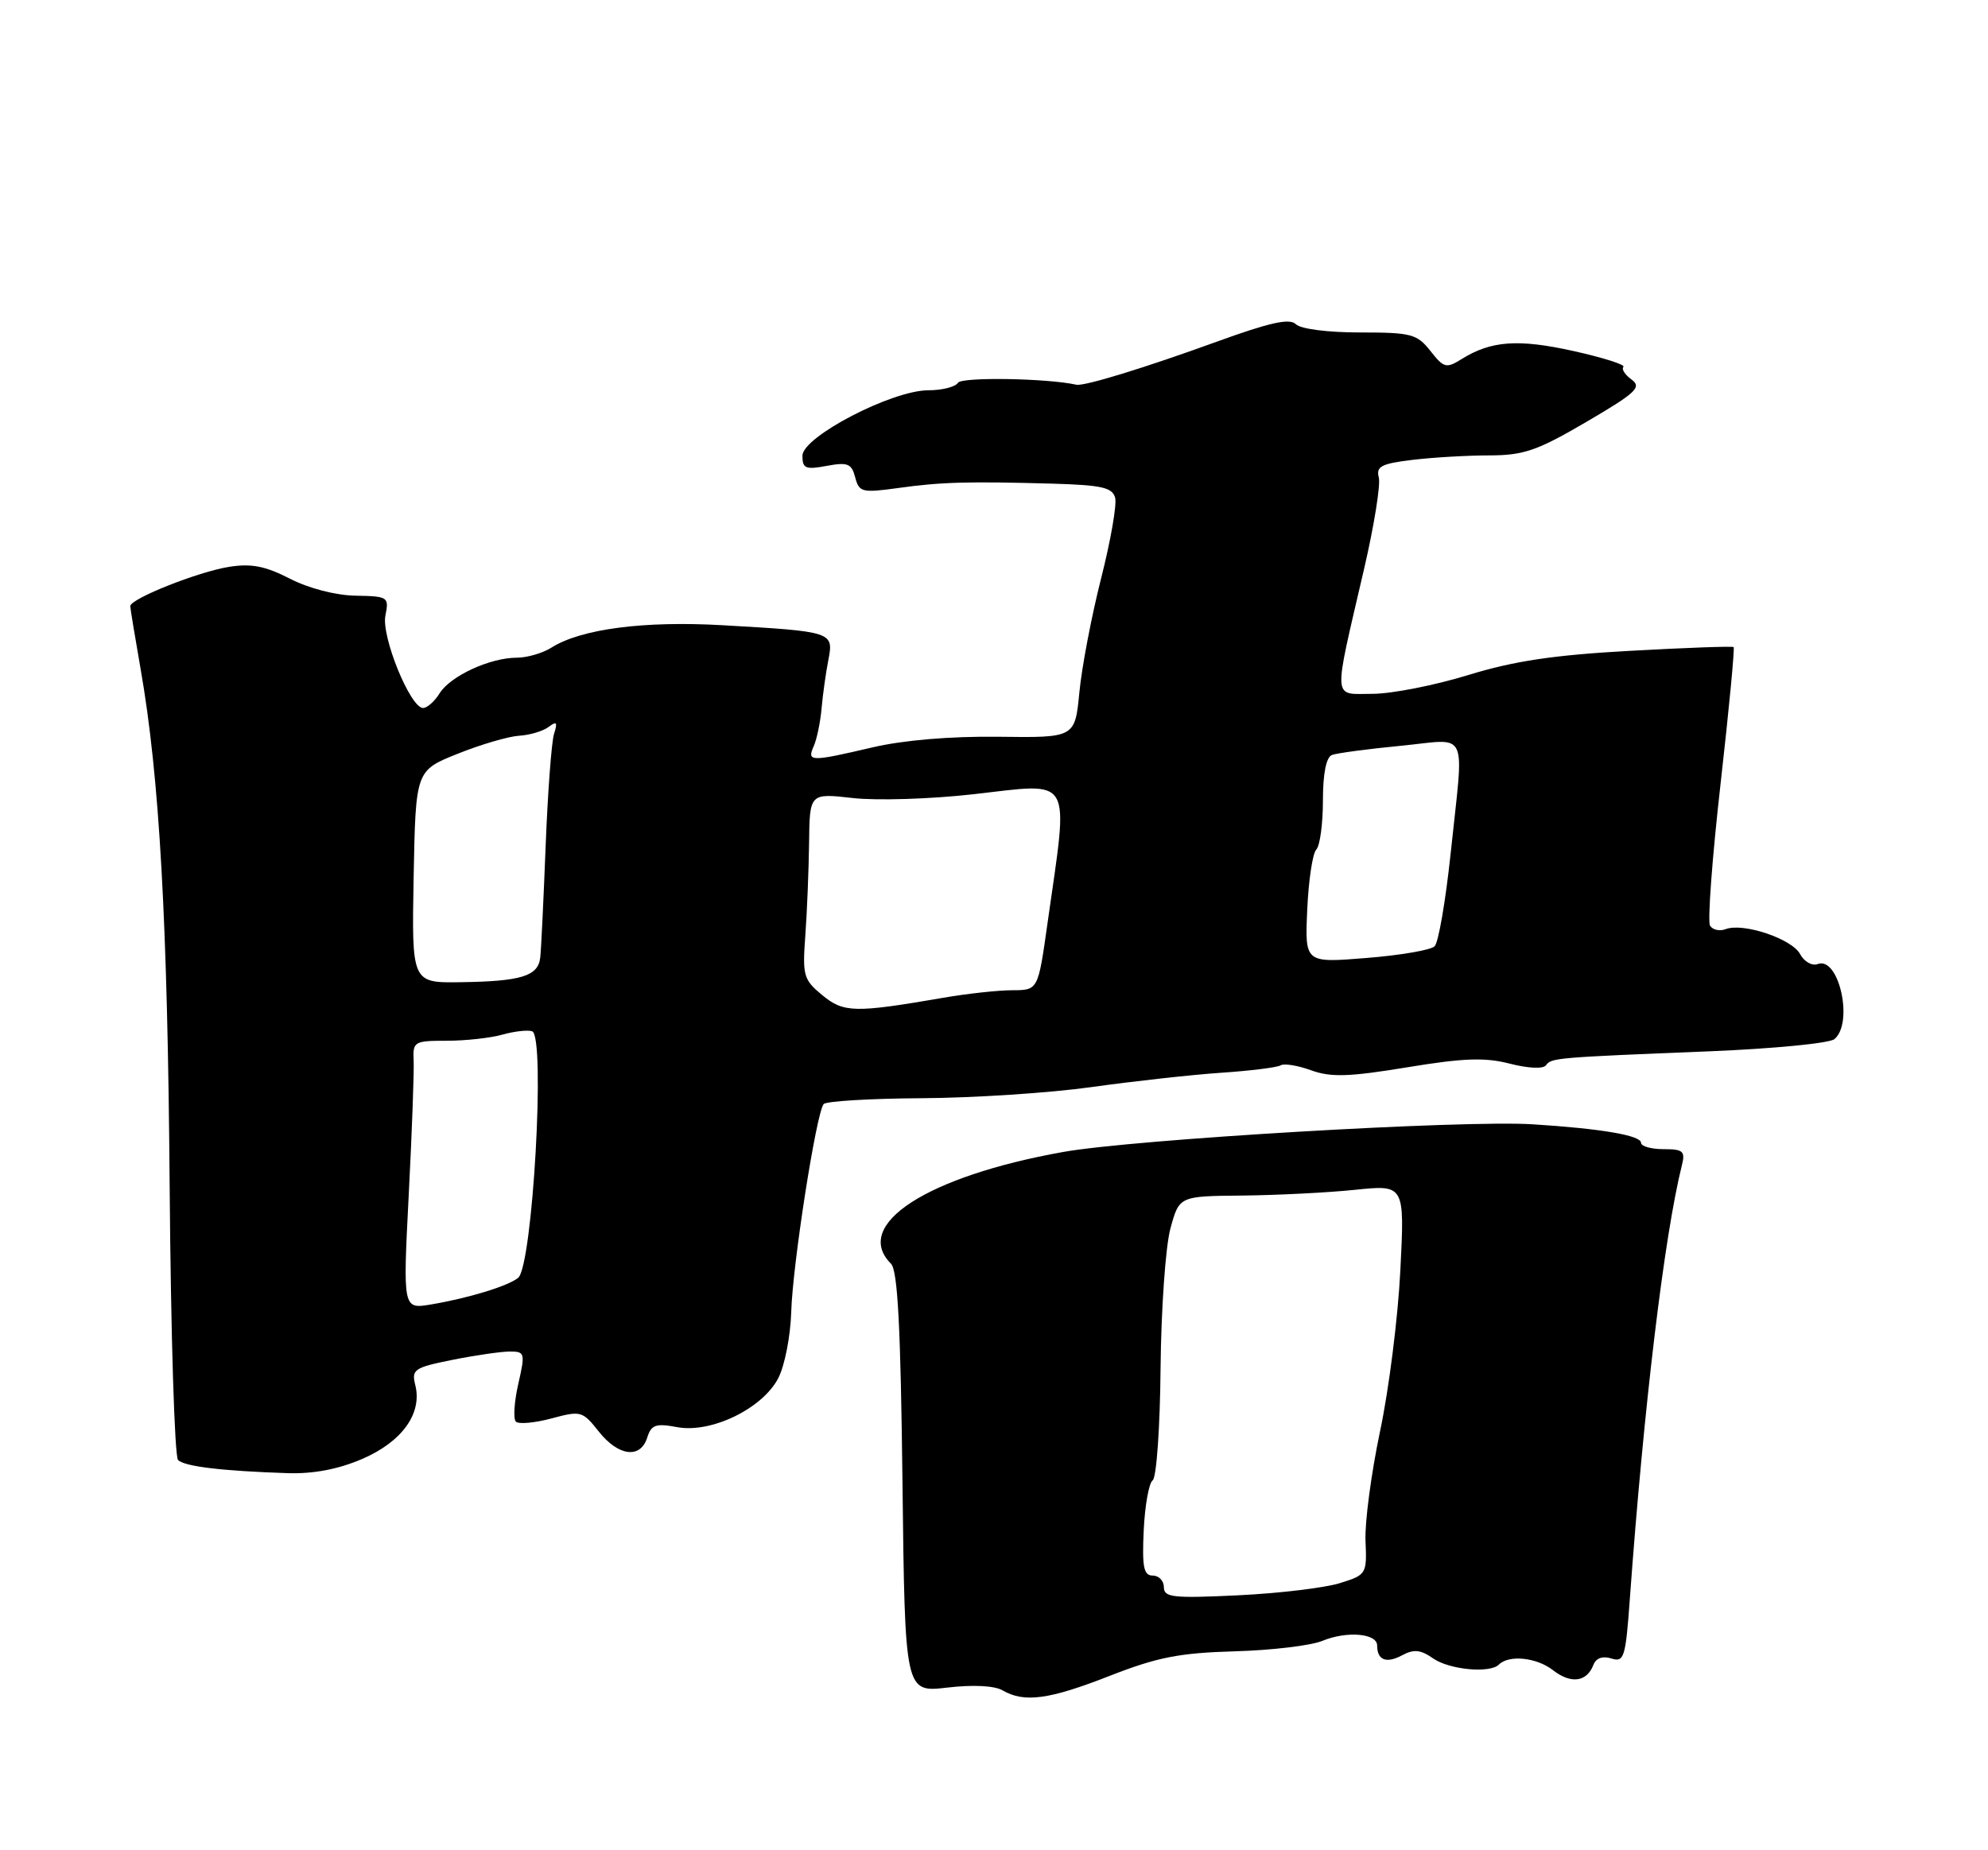 <?xml version="1.0" encoding="UTF-8" standalone="no"?>
<!DOCTYPE svg PUBLIC "-//W3C//DTD SVG 1.1//EN" "http://www.w3.org/Graphics/SVG/1.1/DTD/svg11.dtd" >
<svg xmlns="http://www.w3.org/2000/svg" xmlns:xlink="http://www.w3.org/1999/xlink" version="1.1" viewBox="0 0 275 256">
 <g >
 <path fill="currentColor"
d=" M 153.52 231.87 C 160.09 229.30 163.14 228.70 170.77 228.48 C 175.87 228.34 181.34 227.69 182.93 227.03 C 186.29 225.64 190.50 225.99 190.50 227.67 C 190.50 229.70 191.76 230.20 193.93 229.04 C 195.58 228.15 196.51 228.25 198.24 229.46 C 200.49 231.03 206.11 231.56 207.35 230.31 C 208.74 228.93 212.56 229.33 214.81 231.08 C 217.31 233.03 219.50 232.74 220.42 230.35 C 220.78 229.41 221.70 229.09 222.90 229.47 C 224.66 230.03 224.87 229.35 225.45 221.29 C 227.39 194.55 230.22 170.99 232.65 161.25 C 233.15 159.28 232.83 159.00 230.11 159.00 C 228.40 159.00 227.00 158.60 227.00 158.11 C 227.00 157.10 221.45 156.15 212.00 155.56 C 202.40 154.95 156.82 157.64 147.06 159.39 C 128.18 162.77 117.87 169.47 123.25 174.85 C 124.18 175.77 124.59 183.62 124.84 205.14 C 125.18 234.18 125.18 234.18 131.02 233.50 C 134.58 233.08 137.57 233.23 138.68 233.88 C 141.69 235.63 145.13 235.16 153.52 231.87 Z  M 50.11 201.86 C 55.61 199.49 58.43 195.57 57.45 191.66 C 56.90 189.48 57.28 189.22 62.60 188.15 C 65.75 187.52 69.32 187.00 70.53 187.00 C 72.61 187.00 72.67 187.22 71.69 191.50 C 71.13 193.97 70.98 196.31 71.36 196.70 C 71.75 197.08 73.96 196.88 76.28 196.26 C 80.35 195.16 80.58 195.23 82.82 198.06 C 85.54 201.50 88.59 201.88 89.53 198.91 C 90.09 197.13 90.71 196.91 93.66 197.46 C 98.36 198.35 105.49 194.89 107.66 190.68 C 108.55 188.97 109.35 184.86 109.45 181.54 C 109.64 174.95 112.92 153.95 113.94 152.76 C 114.29 152.36 120.41 151.99 127.54 151.95 C 134.67 151.91 145.22 151.22 151.00 150.41 C 156.78 149.60 164.83 148.71 168.90 148.43 C 172.97 148.16 176.69 147.69 177.16 147.40 C 177.63 147.11 179.53 147.42 181.37 148.09 C 184.11 149.08 186.59 149.00 194.62 147.68 C 202.45 146.39 205.40 146.28 208.85 147.17 C 211.38 147.82 213.47 147.92 213.85 147.40 C 214.60 146.37 215.07 146.32 236.50 145.46 C 245.30 145.10 253.06 144.35 253.75 143.78 C 256.45 141.56 254.38 132.26 251.44 133.39 C 250.66 133.68 249.57 133.06 249.00 132.00 C 247.87 129.89 241.12 127.63 238.71 128.56 C 237.88 128.88 236.91 128.66 236.55 128.08 C 236.19 127.50 236.85 118.65 238.01 108.41 C 239.17 98.17 239.98 89.67 239.81 89.53 C 239.64 89.39 233.20 89.62 225.50 90.05 C 214.93 90.63 209.44 91.45 203.07 93.41 C 198.44 94.83 192.49 96.00 189.85 96.00 C 184.27 96.00 184.36 97.40 188.70 78.69 C 190.08 72.75 190.99 67.06 190.73 66.07 C 190.33 64.54 191.06 64.15 195.38 63.63 C 198.19 63.29 202.98 63.01 206.02 63.01 C 210.77 63.00 212.64 62.36 219.45 58.37 C 226.32 54.35 227.14 53.58 225.70 52.52 C 224.78 51.85 224.27 51.06 224.57 50.76 C 224.87 50.47 221.76 49.48 217.66 48.57 C 210.02 46.87 206.26 47.14 202.19 49.68 C 200.06 51.01 199.73 50.92 197.87 48.56 C 196.02 46.21 195.23 46.00 188.13 46.00 C 183.67 46.00 179.92 45.52 179.26 44.86 C 178.40 44.00 175.66 44.61 168.31 47.28 C 158.22 50.94 149.96 53.47 148.89 53.23 C 144.83 52.33 133.03 52.14 132.52 52.96 C 132.17 53.53 130.32 54.00 128.42 54.00 C 123.37 54.00 111.00 60.44 111.00 63.06 C 111.00 64.82 111.44 65.01 114.36 64.46 C 117.26 63.92 117.80 64.14 118.30 66.05 C 118.84 68.11 119.25 68.21 124.19 67.53 C 130.17 66.69 133.92 66.59 145.65 66.92 C 152.42 67.12 153.88 67.45 154.26 68.88 C 154.51 69.83 153.63 74.86 152.31 80.05 C 150.99 85.25 149.64 92.33 149.31 95.79 C 148.70 102.08 148.70 102.08 138.10 101.94 C 131.46 101.86 124.95 102.41 120.69 103.41 C 112.09 105.42 111.60 105.41 112.56 103.25 C 112.99 102.29 113.48 99.92 113.65 98.00 C 113.82 96.08 114.24 93.06 114.59 91.30 C 115.34 87.43 115.19 87.38 100.00 86.51 C 89.09 85.88 80.37 87.02 76.29 89.60 C 75.07 90.37 72.92 91.00 71.50 91.00 C 67.79 91.00 62.32 93.52 60.81 95.93 C 60.10 97.07 59.06 97.98 58.51 97.96 C 56.73 97.89 52.74 88.07 53.31 85.18 C 53.83 82.59 53.70 82.50 49.17 82.42 C 46.42 82.37 42.69 81.40 40.09 80.06 C 36.70 78.32 34.76 77.94 31.69 78.43 C 27.37 79.12 17.99 82.86 18.02 83.87 C 18.03 84.22 18.67 88.10 19.44 92.50 C 22.07 107.51 23.19 127.47 23.47 164.33 C 23.63 184.58 24.15 201.54 24.63 202.01 C 25.53 202.91 30.72 203.53 39.81 203.83 C 43.36 203.94 46.79 203.29 50.11 201.86 Z  M 161.00 219.61 C 161.00 218.73 160.31 218.00 159.46 218.00 C 158.21 218.00 157.97 216.84 158.21 211.75 C 158.37 208.31 158.93 205.19 159.45 204.82 C 159.98 204.44 160.47 197.47 160.54 189.32 C 160.62 181.17 161.23 172.47 161.90 170.00 C 163.12 165.50 163.12 165.50 171.81 165.42 C 176.59 165.37 183.61 165.02 187.40 164.63 C 194.31 163.91 194.31 163.91 193.71 175.76 C 193.39 182.27 192.12 192.31 190.90 198.05 C 189.69 203.80 188.78 210.61 188.89 213.19 C 189.09 217.80 189.03 217.90 185.30 219.06 C 183.21 219.70 176.89 220.46 171.25 220.73 C 162.28 221.16 161.00 221.03 161.00 219.61 Z  M 56.54 165.32 C 56.99 156.62 57.29 148.26 57.22 146.75 C 57.09 144.12 57.29 144.00 61.80 144.00 C 64.39 144.00 67.86 143.62 69.51 143.15 C 71.15 142.69 73.00 142.48 73.61 142.69 C 75.49 143.34 73.67 175.23 71.67 176.81 C 70.23 177.96 64.78 179.62 59.61 180.49 C 55.73 181.14 55.73 181.14 56.54 165.32 Z  M 113.73 137.68 C 111.15 135.55 110.99 134.98 111.40 129.45 C 111.64 126.18 111.87 120.40 111.92 116.62 C 112.00 109.74 112.00 109.74 117.98 110.42 C 121.26 110.79 128.73 110.56 134.58 109.90 C 148.63 108.32 147.85 106.96 144.90 127.75 C 143.60 137.00 143.60 137.00 140.05 137.01 C 138.10 137.01 133.80 137.48 130.50 138.05 C 118.22 140.17 116.70 140.14 113.73 137.68 Z  M 57.22 121.31 C 57.50 106.62 57.50 106.62 63.29 104.30 C 66.47 103.02 70.29 101.90 71.79 101.80 C 73.28 101.71 75.13 101.16 75.89 100.58 C 77.01 99.73 77.16 99.92 76.64 101.54 C 76.29 102.66 75.77 109.63 75.48 117.04 C 75.19 124.44 74.86 131.40 74.73 132.50 C 74.44 135.06 72.11 135.78 63.72 135.90 C 56.95 136.00 56.95 136.00 57.22 121.31 Z  M 180.83 125.87 C 181.01 121.82 181.57 118.07 182.08 117.55 C 182.59 117.03 183.00 113.98 183.00 110.77 C 183.00 107.02 183.45 104.77 184.25 104.46 C 184.94 104.20 189.21 103.63 193.75 103.19 C 203.37 102.27 202.52 100.43 200.65 118.25 C 199.96 124.71 198.98 130.42 198.45 130.93 C 197.93 131.45 193.68 132.18 189.00 132.55 C 180.50 133.24 180.50 133.24 180.83 125.87 Z "/>
</g>
</svg>